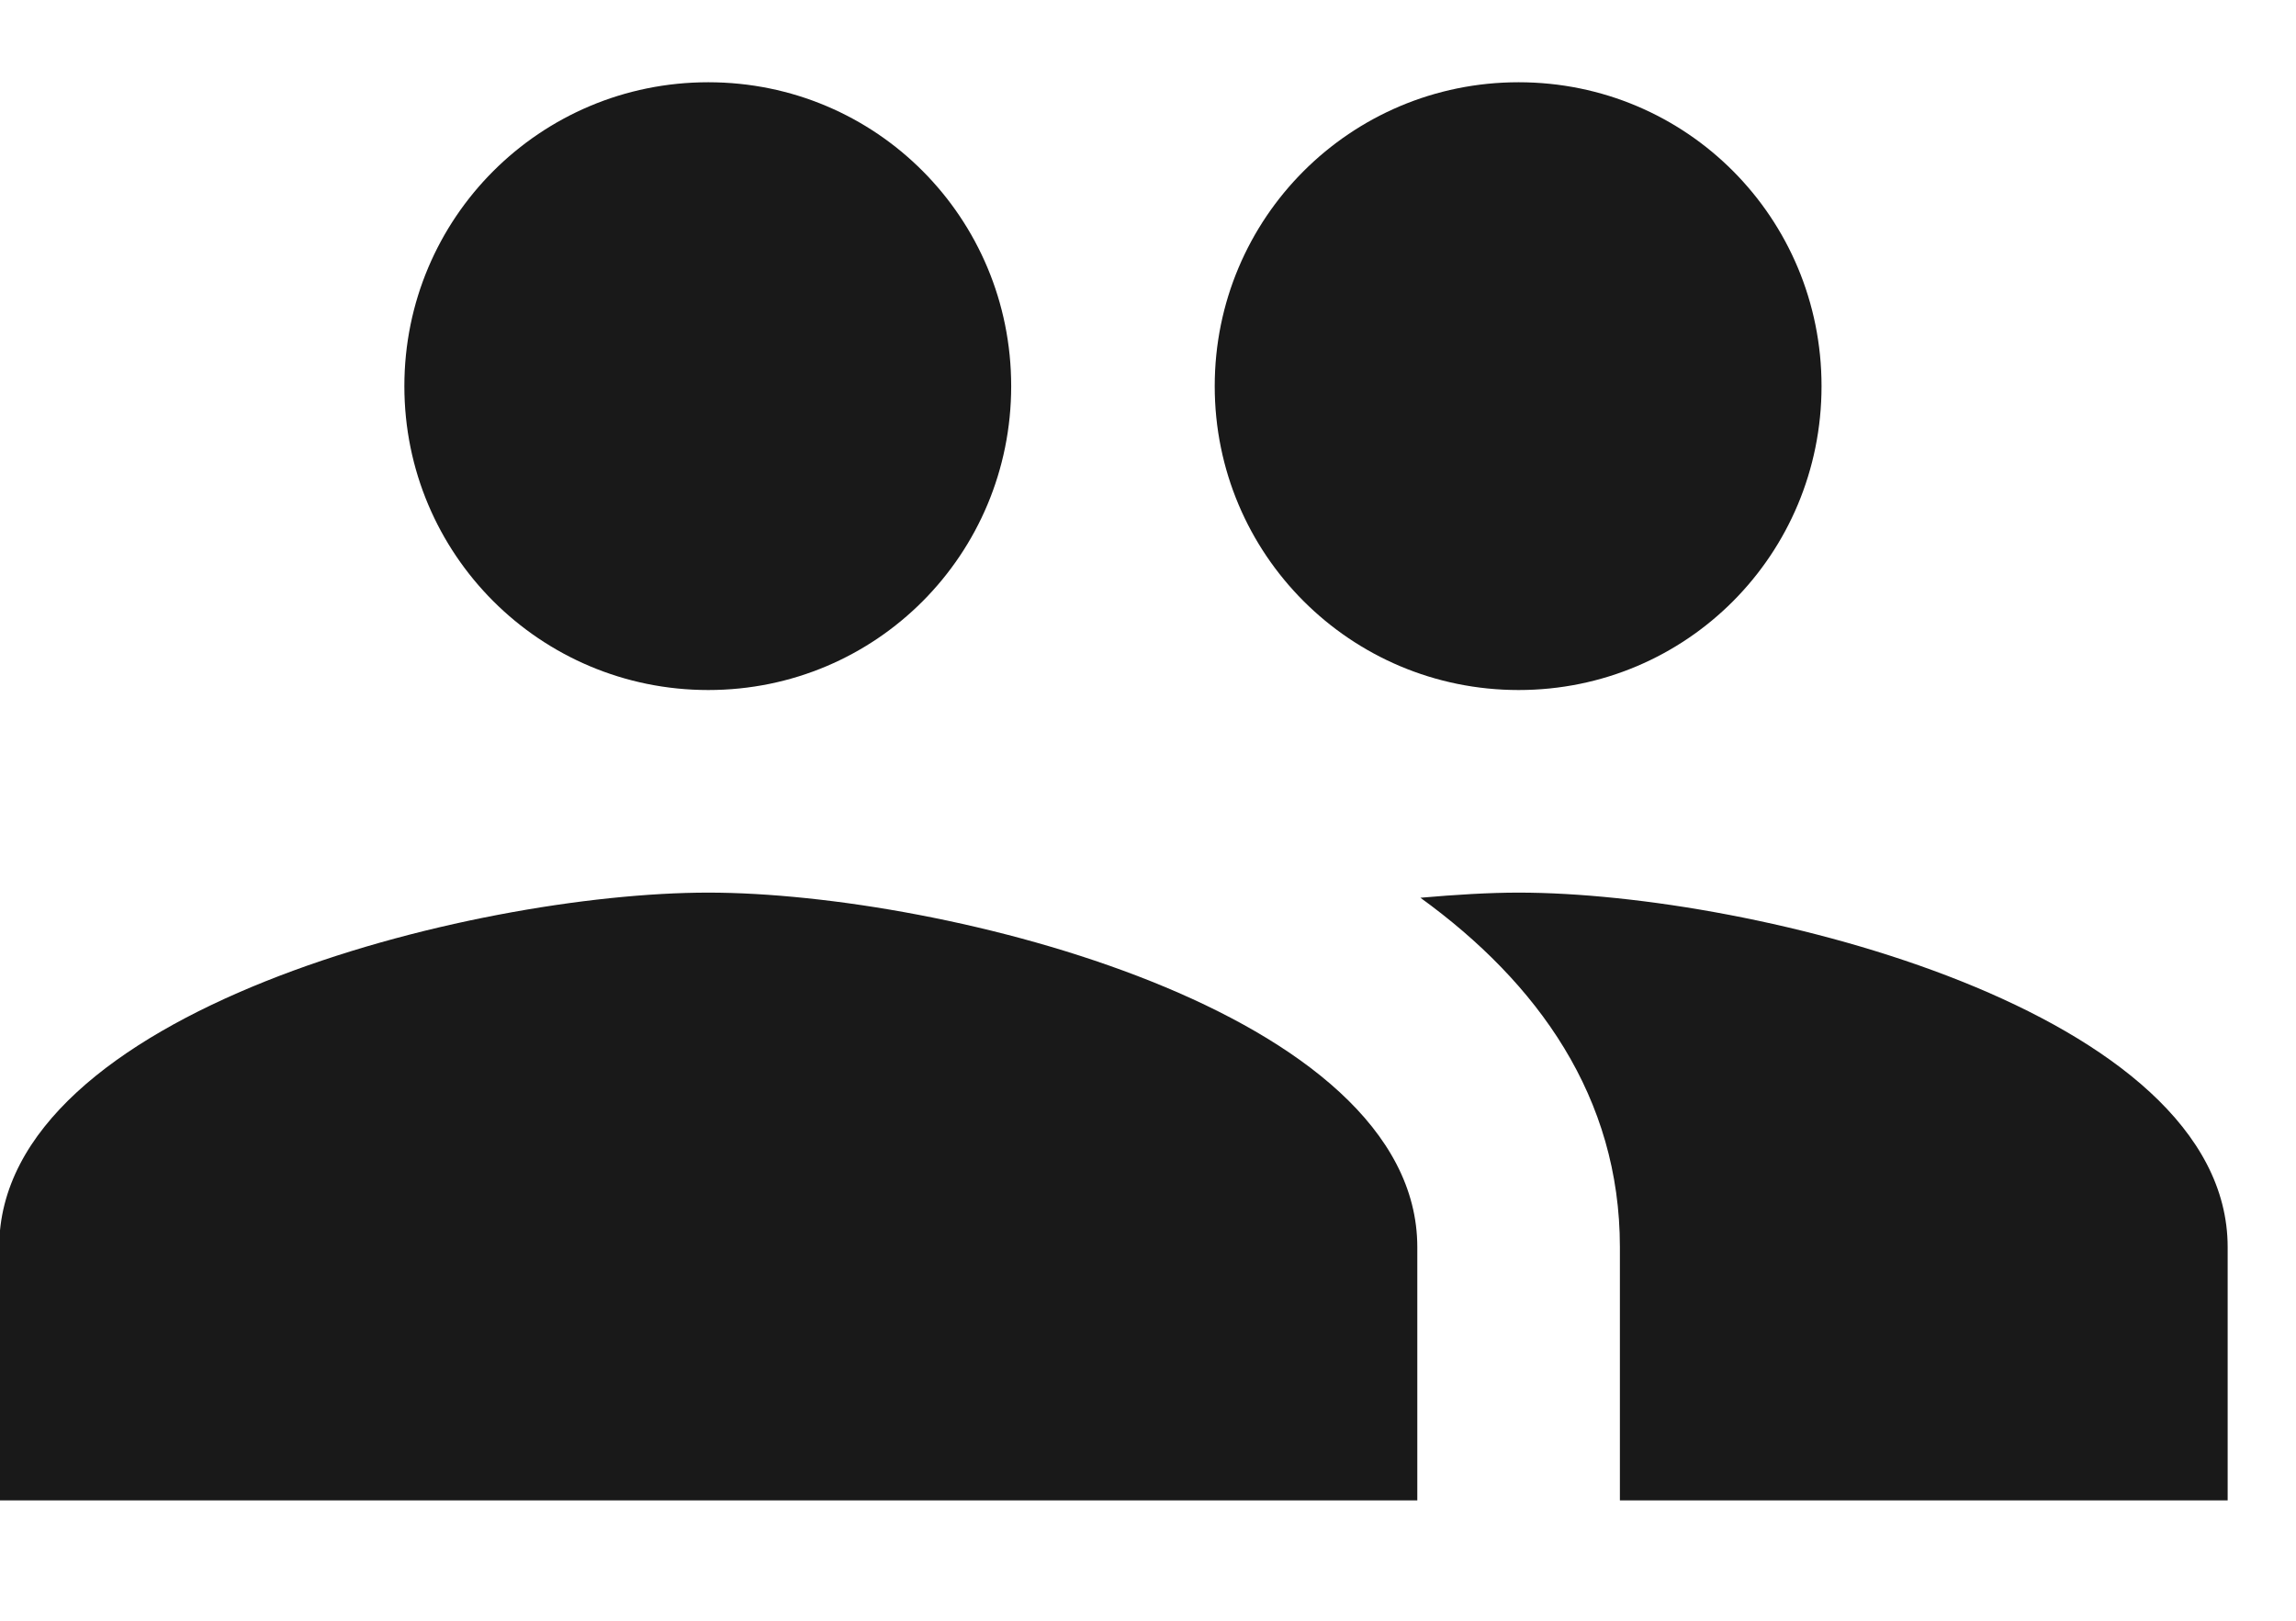 <svg width="17" height="12" viewBox="0 0 17 12" fill="none" xmlns="http://www.w3.org/2000/svg">
<path d="M11.244 5.109C12.489 5.109 13.487 4.104 13.487 2.859C13.487 1.614 12.489 0.609 11.244 0.609C9.999 0.609 8.994 1.614 8.994 2.859C8.994 4.104 9.999 5.109 11.244 5.109ZM5.244 5.109C6.489 5.109 7.487 4.104 7.487 2.859C7.487 1.614 6.489 0.609 5.244 0.609C3.999 0.609 2.994 1.614 2.994 2.859C2.994 4.104 3.999 5.109 5.244 5.109ZM5.244 6.609C3.497 6.609 -0.006 7.487 -0.006 9.234V11.109H10.494V9.234C10.494 7.487 6.992 6.609 5.244 6.609ZM11.244 6.609C11.027 6.609 10.779 6.624 10.517 6.647C11.387 7.277 11.994 8.124 11.994 9.234V11.109H16.494V9.234C16.494 7.487 12.992 6.609 11.244 6.609Z" fill="#191919"/>
</svg>
